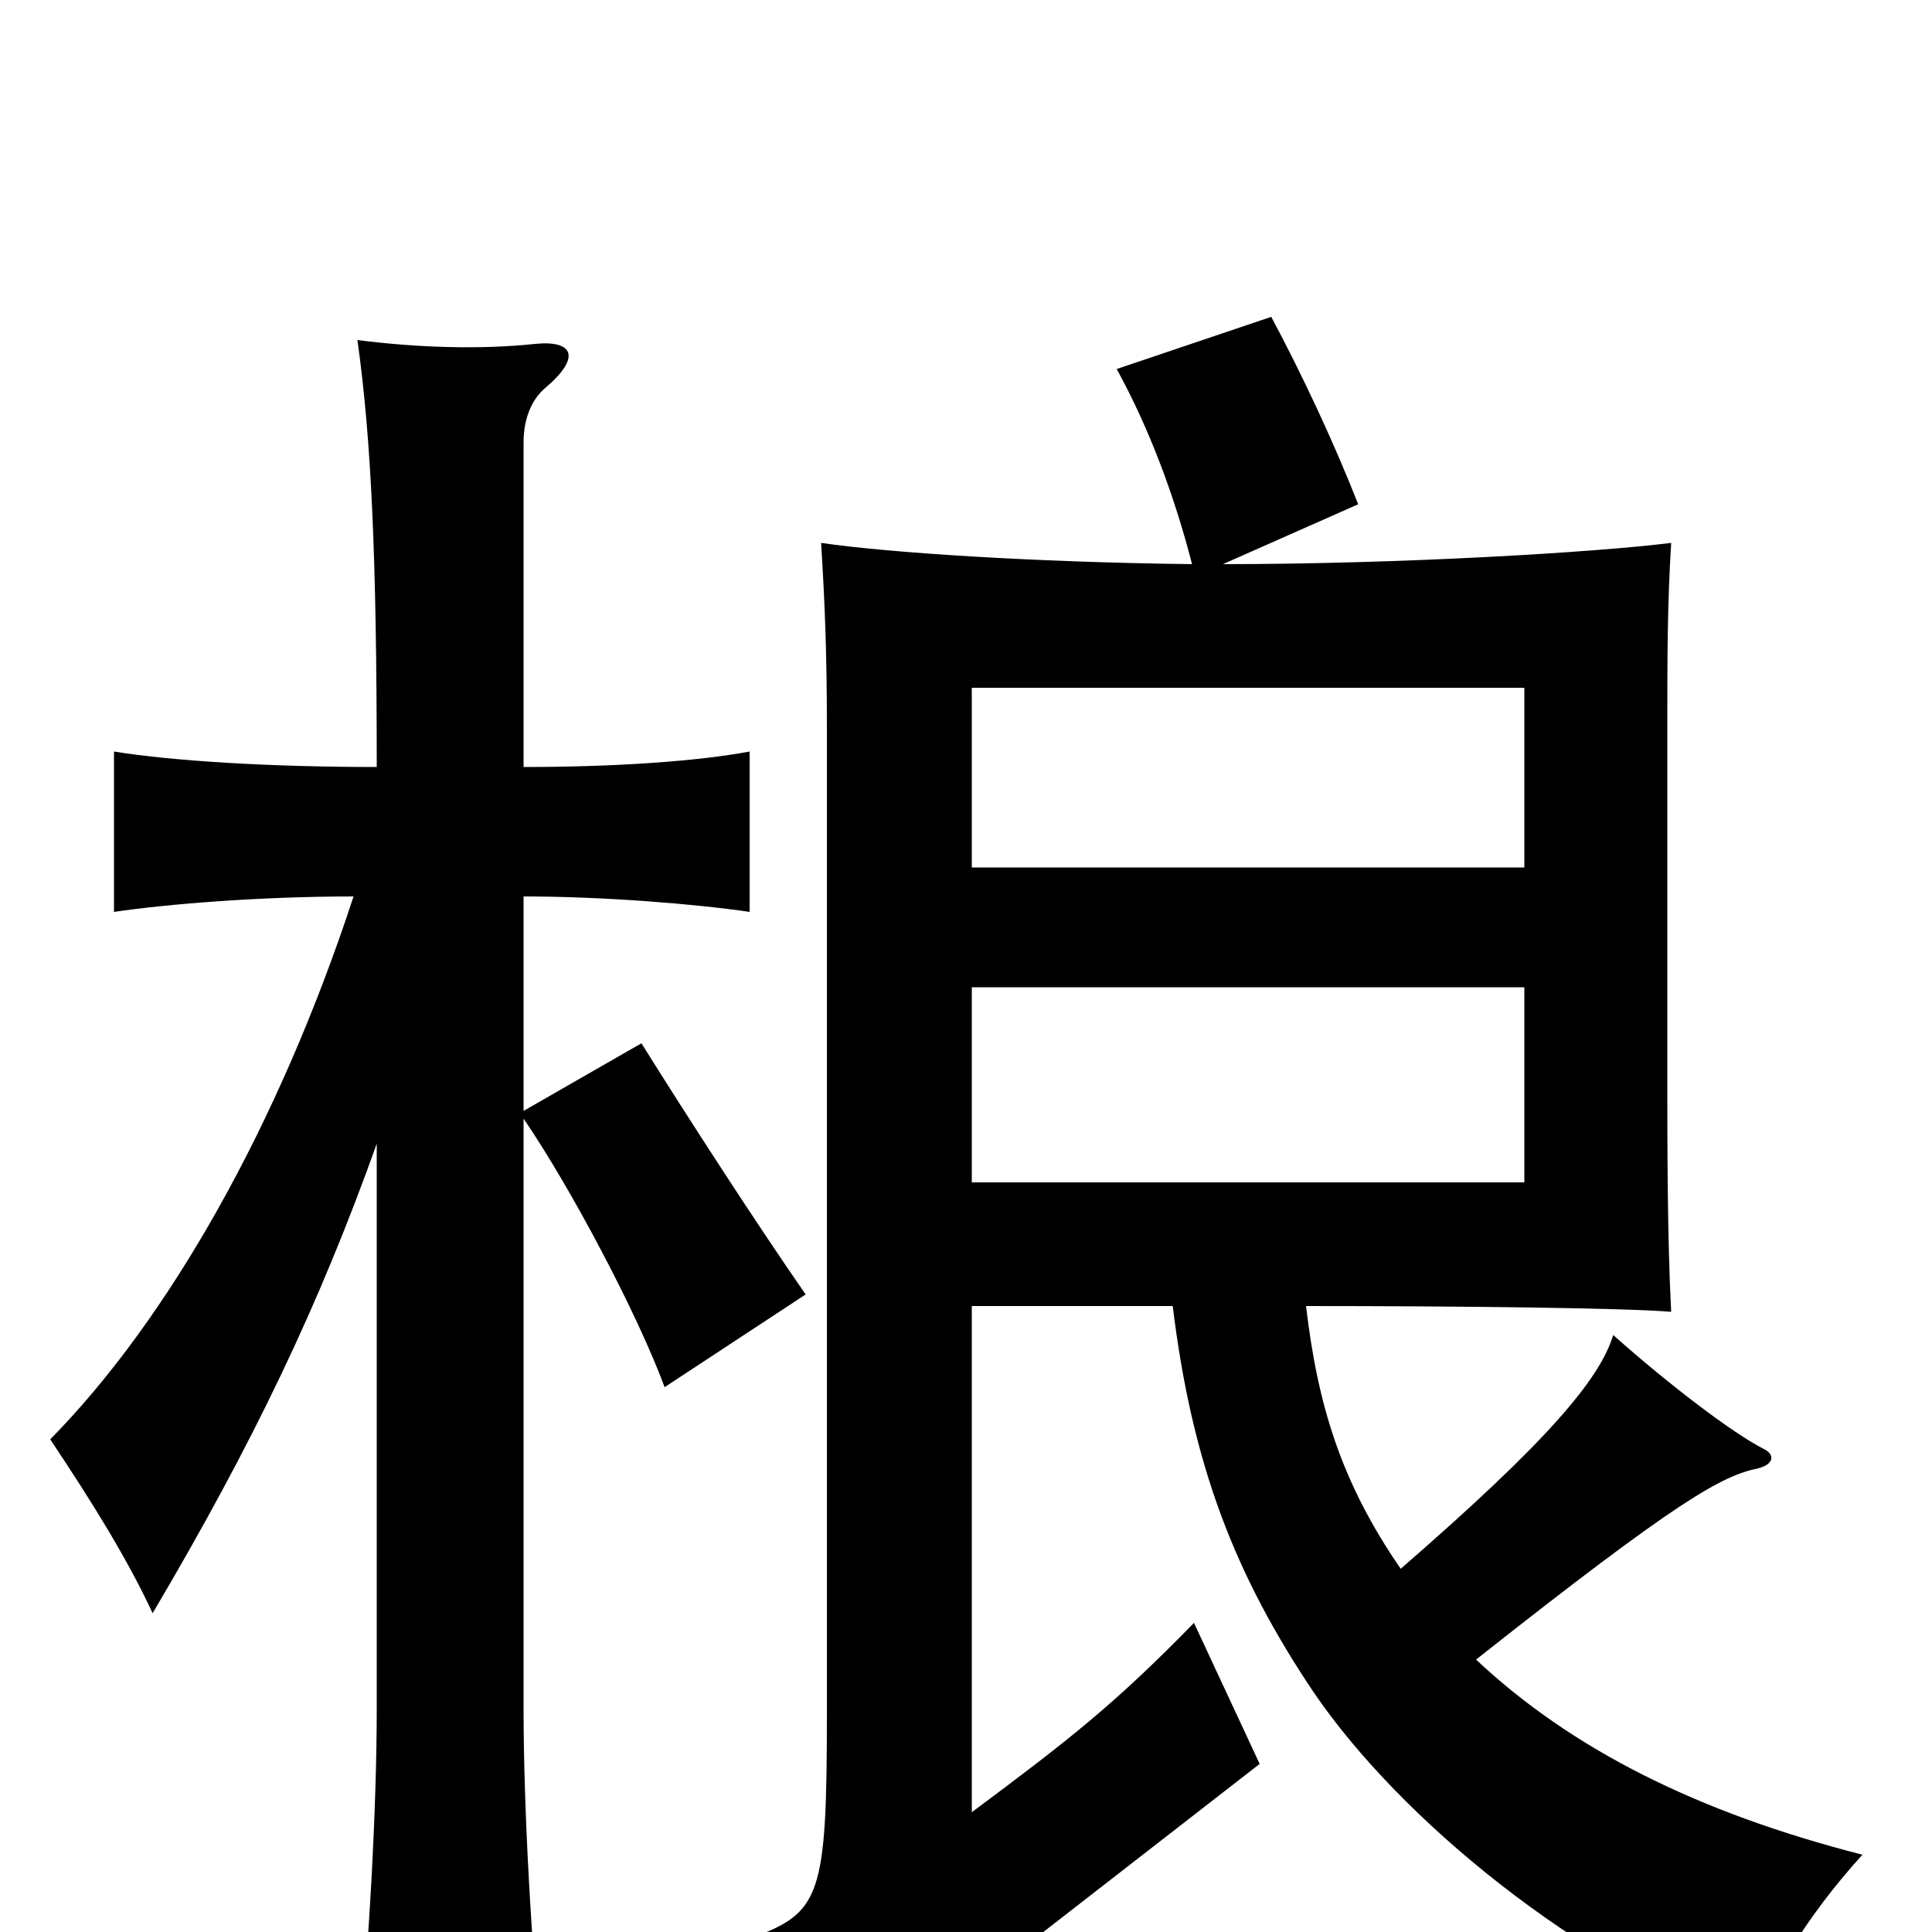 <svg xmlns="http://www.w3.org/2000/svg" viewBox="0 -1000 1000 1000">
	<path fill="#000000" d="M789 -388H503V-489H789ZM789 -551H503V-644H789ZM271 -603V-771C271 -783 275 -793 282 -799C301 -815 297 -824 277 -822C249 -819 216 -820 185 -824C192 -774 195 -714 195 -603C141 -603 90 -606 59 -611V-528C86 -532 134 -536 183 -536C144 -417 87 -317 26 -255C48 -222 66 -193 79 -165C131 -253 165 -324 195 -408V-116C195 -63 191 6 185 71H281C275 6 271 -63 271 -116V-421C295 -386 330 -320 344 -282L417 -330C392 -366 357 -420 332 -460L271 -425V-536C313 -536 361 -532 388 -528V-611C361 -606 319 -603 271 -603ZM617 -708C534 -709 459 -714 425 -719C427 -687 428 -661 428 -623V-114C428 -19 425 -10 389 3C406 22 429 50 447 80C465 60 486 41 513 21L652 -87L618 -160C577 -118 554 -100 503 -62V-324H607C617 -242 639 -185 680 -124C725 -58 817 17 907 50C915 26 934 -7 964 -40C878 -62 813 -95 764 -141C869 -224 891 -236 910 -240C918 -242 919 -247 913 -250C897 -258 863 -284 835 -309C828 -286 801 -254 725 -188C694 -233 682 -273 676 -324C756 -324 842 -323 865 -321C863 -358 863 -410 863 -441V-623C863 -659 863 -687 865 -719C825 -714 724 -708 633 -708L703 -739C690 -772 674 -806 658 -836L578 -809C595 -778 608 -743 617 -708Z"/>
</svg>